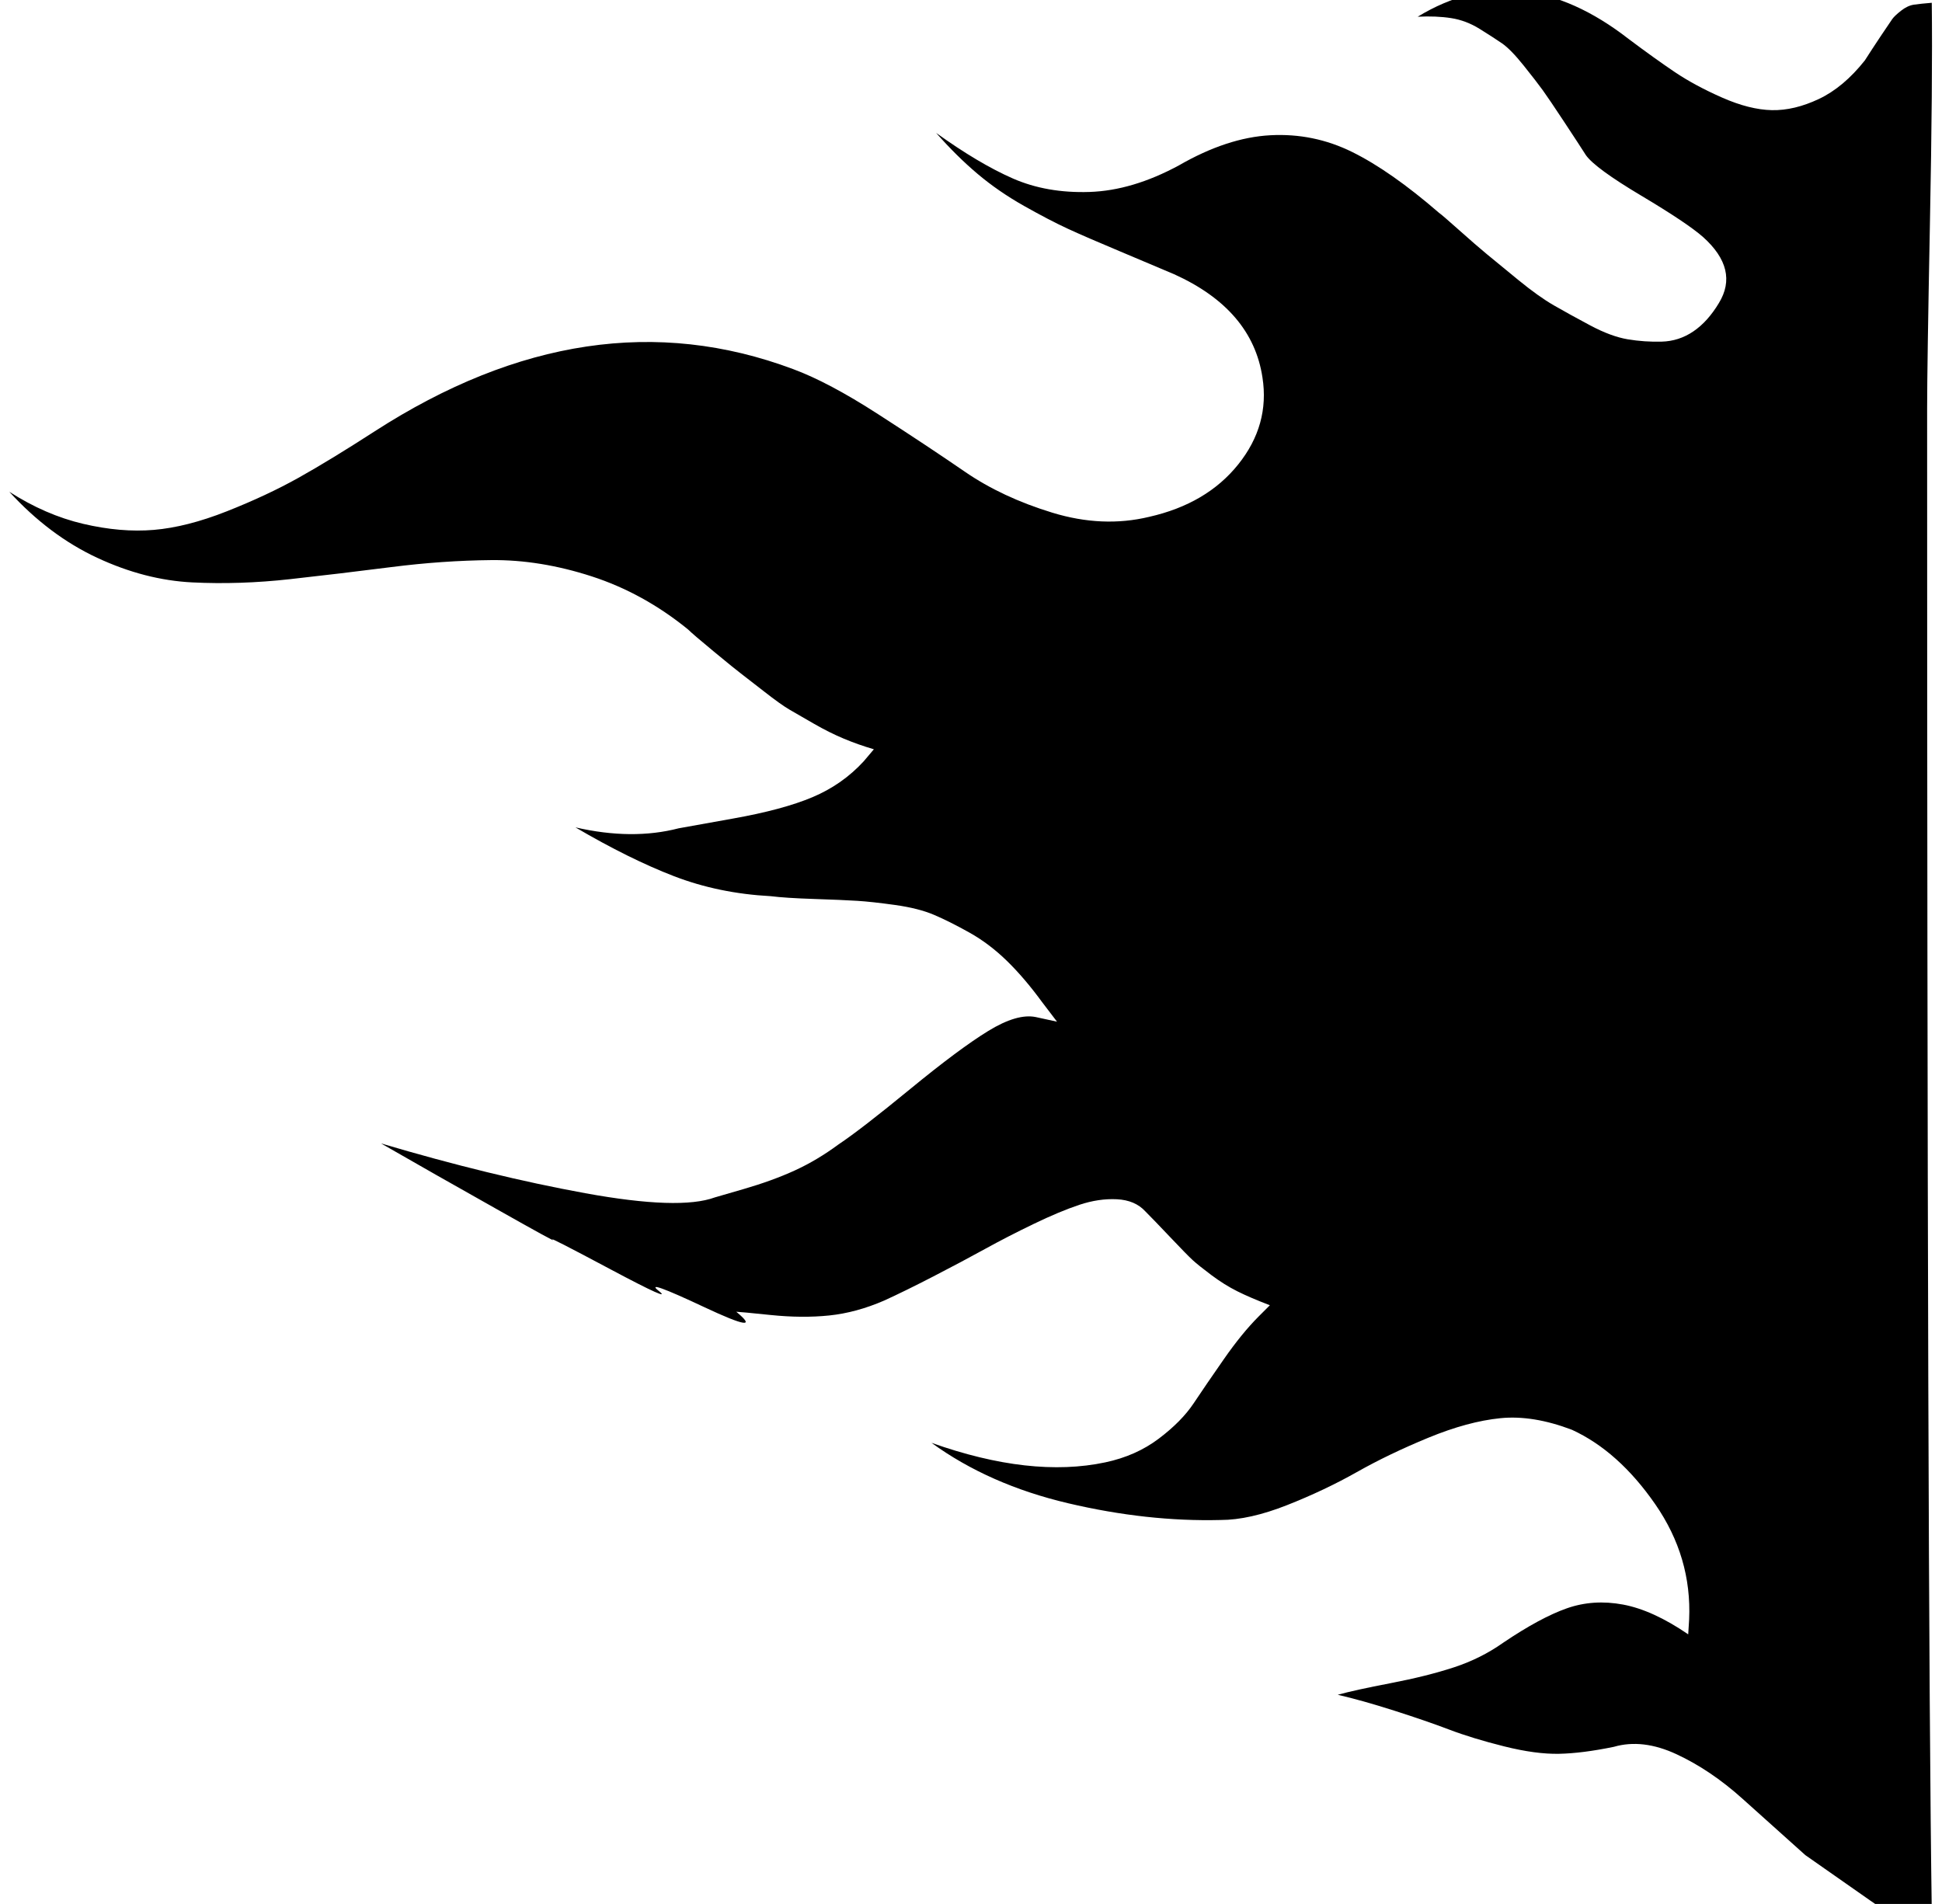 <?xml version="1.0" standalone="no"?>
<!DOCTYPE svg PUBLIC "-//W3C//DTD SVG 1.1//EN" "http://www.w3.org/Graphics/SVG/1.1/DTD/svg11.dtd" >
<svg xmlns="http://www.w3.org/2000/svg" xmlns:xlink="http://www.w3.org/1999/xlink" version="1.1" viewBox="-10 0 2089 2048">
   <path fill="currentColor"
d="M400 1230l59.5 34t65.5 37t59.5 32.5t62.5 32t51.5 23t49 17.5t34.5 5q3 0 37 3.5t63 0.5t59 -16q22 -10 53 -26t55.5 -29.5t52.5 -27t49 -20.5t40.5 -6t30.5 13q9 9 27 28t24 24.5t20 16t28 17.5t35 15l-12 12q-18 18 -37.5 46t-32.5 47.5t-37.5 38t-57.5 25.5
q-80 17 -187 -21q62 45 147 65t164 18q31 0 71.5 -16t75 -35.5t77 -37t77.5 -21t77 12.5q50 23 89.5 80t36.5 124l-1 16q-38 -26 -70 -32t-60.5 4t-68.5 37q-24 17 -53 26.5t-68 17t-57 12.5q26 6 60.5 17t59.5 20.5t59 18t59 8t59 -7.5q31 -9 67.5 8t70.5 47.5l68 61t70 49
t66 11.5q-5 -336 -5 -1617q0 -44 3 -198t2 -238q-12 1 -19 2t-14 6.5t-9.5 9t-12.5 18.5t-17 26q-23 29 -49.5 41.5t-50.5 12t-53.5 -13.5t-51 -27.5t-49.5 -35.5q-117 -91 -227 -24q20 -1 36 1.5t30.5 11.5t24 15.5t23.5 24t20.5 26.5t23 34t23.5 36q10 14 59.5 43.5
t66.5 44.5q39 35 17 71q-12 20 -27.5 30.5t-34 11t-36.5 -2.5t-40.5 -15t-39 -21.5t-38.5 -27.5t-33.5 -27.5t-30 -26t-21.5 -18.5q-52 -45 -93.5 -65.5t-88 -18t-98.5 32.5q-50 27 -96 28.5t-82.5 -14.5t-82.5 -49q22 25 44.5 44t50 34.5t47 24.5t56.5 24.5t58 24.5
q84 38 95 111q8 51 -26 93.5t-96 56.5q-50 12 -104 -4.5t-94 -44t-93.5 -62t-91.5 -48.5q-219 -82 -450 67q-48 31 -82 50t-77 36t-78.5 20t-76 -6.5t-79.5 -34.5q43 47 94.5 71t102.5 26.5t105 -3.5t109 -13t107.5 -7.5t108 17.5t103.5 57q5 5 28 24t29 23.5t24.5 19t28 20
t26 15t32 16t32.5 11.5l-11 13q-23 25 -55 38.5t-85.5 23t-58.5 10.5q-50 13 -111 -1q58 34 106 52.5t104 21.5q16 2 46.5 3t46.5 2t41 4.5t41.5 10.5t38 19t40.5 30.5t38 44.5l16 21l-23 -5q-20 -4 -51 15t-84 62.5t-77 59.5q-23 17 -47 28t-55 20l-31 9
q-38 14 -139.5 -4.5t-219.5 -53.5z" />
</svg>
